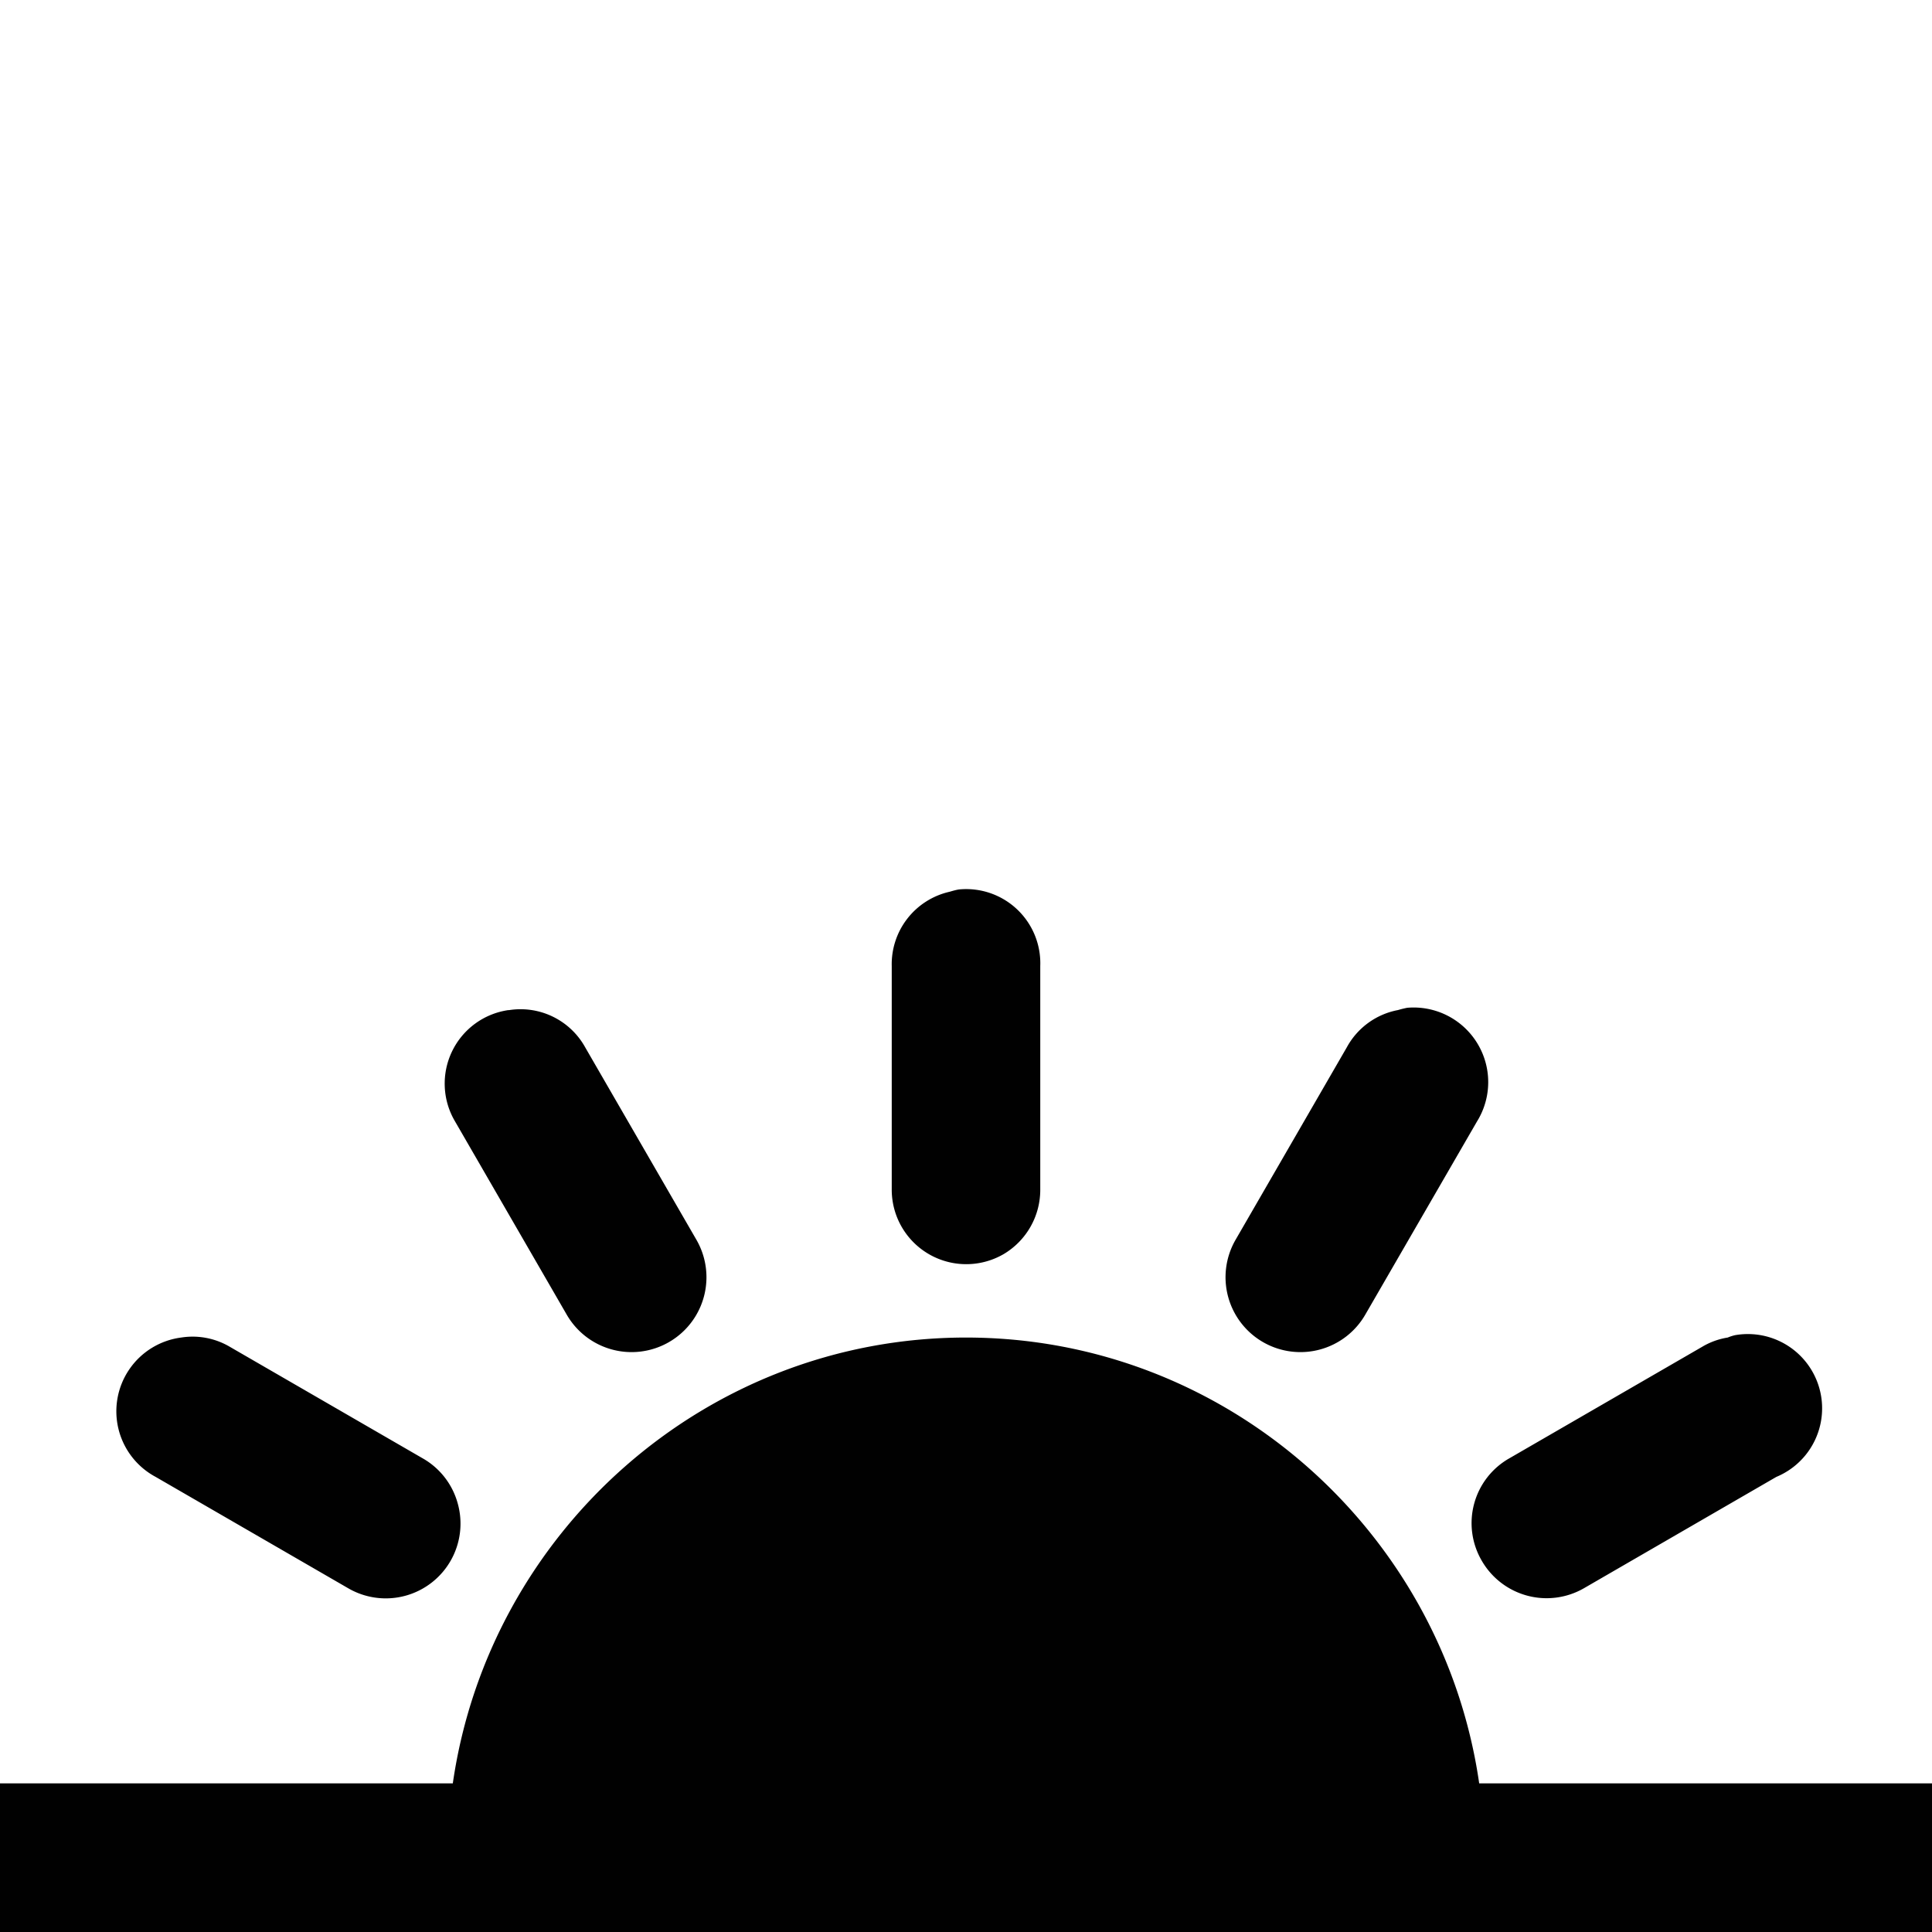 <svg xmlns="http://www.w3.org/2000/svg" style="isolation:isolate" width="16" height="16"><defs><style id="current-color-scheme" type="text/css"></style><linearGradient id="arrongin" x1="0%" x2="0%" y1="0%" y2="100%"><stop offset="0%" stop-color="#dd9b44"/><stop offset="100%" stop-color="#ad6c16"/></linearGradient><linearGradient id="aurora" x1="0%" x2="0%" y1="0%" y2="100%"><stop offset="0%" stop-color="#09d4df"/><stop offset="100%" stop-color="#9269f4"/></linearGradient><linearGradient id="fitdance" x1="0%" x2="0%" y1="0%" y2="100%"><stop offset="0%" stop-color="#1ad6ab"/><stop offset="100%" stop-color="#329db6"/></linearGradient><linearGradient id="oomox" x1="0%" x2="0%" y1="0%" y2="100%"><stop offset="0%" stop-color="#efefe7"/><stop offset="100%" stop-color="#8f8f8b"/></linearGradient><linearGradient id="rainblue" x1="0%" x2="0%" y1="0%" y2="100%"><stop offset="0%" stop-color="#00f260"/><stop offset="100%" stop-color="#0575e6"/></linearGradient><linearGradient id="sunrise" x1="0%" x2="0%" y1="0%" y2="100%"><stop offset="0%" stop-color="#ff8501"/><stop offset="100%" stop-color="#ffcb01"/></linearGradient><linearGradient id="telinkrin" x1="0%" x2="0%" y1="0%" y2="100%"><stop offset="0%" stop-color="#b2ced6"/><stop offset="100%" stop-color="#6da5b7"/></linearGradient><linearGradient id="60spsycho" x1="0%" x2="0%" y1="0%" y2="100%"><stop offset="0%" stop-color="#df5940"/><stop offset="25%" stop-color="#d8d15f"/><stop offset="50%" stop-color="#e9882a"/><stop offset="100%" stop-color="#279362"/></linearGradient><linearGradient id="90ssummer" x1="0%" x2="0%" y1="0%" y2="100%"><stop offset="0%" stop-color="#f618c7"/><stop offset="20%" stop-color="#94ffab"/><stop offset="50%" stop-color="#fbfd54"/><stop offset="100%" stop-color="#0f83ae"/></linearGradient><linearGradient id="cyberneon" x1="0%" x2="0%" y1="0%" y2="100%"><stop offset="0" stop-color="#0abdc6"/><stop offset="1" stop-color="#ea00d9"/></linearGradient></defs><path fill-rule="evenodd" d="M7.942 7.366c-.026.004-.053.012-.077.019a.615.615 0 0 0-.48.615v1.846a.617.617 0 0 0 .925.541.619.619 0 0 0 .305-.541V8a.614.614 0 0 0-.673-.634zm3.712.98a.866.866 0 0 0-.077.019.611.611 0 0 0-.423.308l-.923 1.597a.62.62 0 1 0 1.077.615l.923-1.596a.618.618 0 0 0-.577-.943zm-7.442.019a.615.615 0 0 0-.443.923l.923 1.597a.62.62 0 0 0 1.077-.615l-.923-1.597a.612.612 0 0 0-.634-.307v-.001zm10.154 2.693a.393.393 0 0 0-.058.019.594.594 0 0 0-.212.077l-1.596.923a.617.617 0 0 0-.23.846.62.62 0 0 0 .846.231l1.595-.923a.615.615 0 0 0-.346-1.173h.001zM1.5 11.077a.616.616 0 0 0-.211 1.154l1.596.923a.619.619 0 0 0 .906-.702.616.616 0 0 0-.291-.375l-1.596-.923a.607.607 0 0 0-.404-.077zm6.5 0c-2.159 0-3.95 1.613-4.25 3.692H0V16h16v-1.231h-3.75c-.3-2.079-2.091-3.692-4.25-3.692z" fill="currentColor" color="#010101"/></svg>
